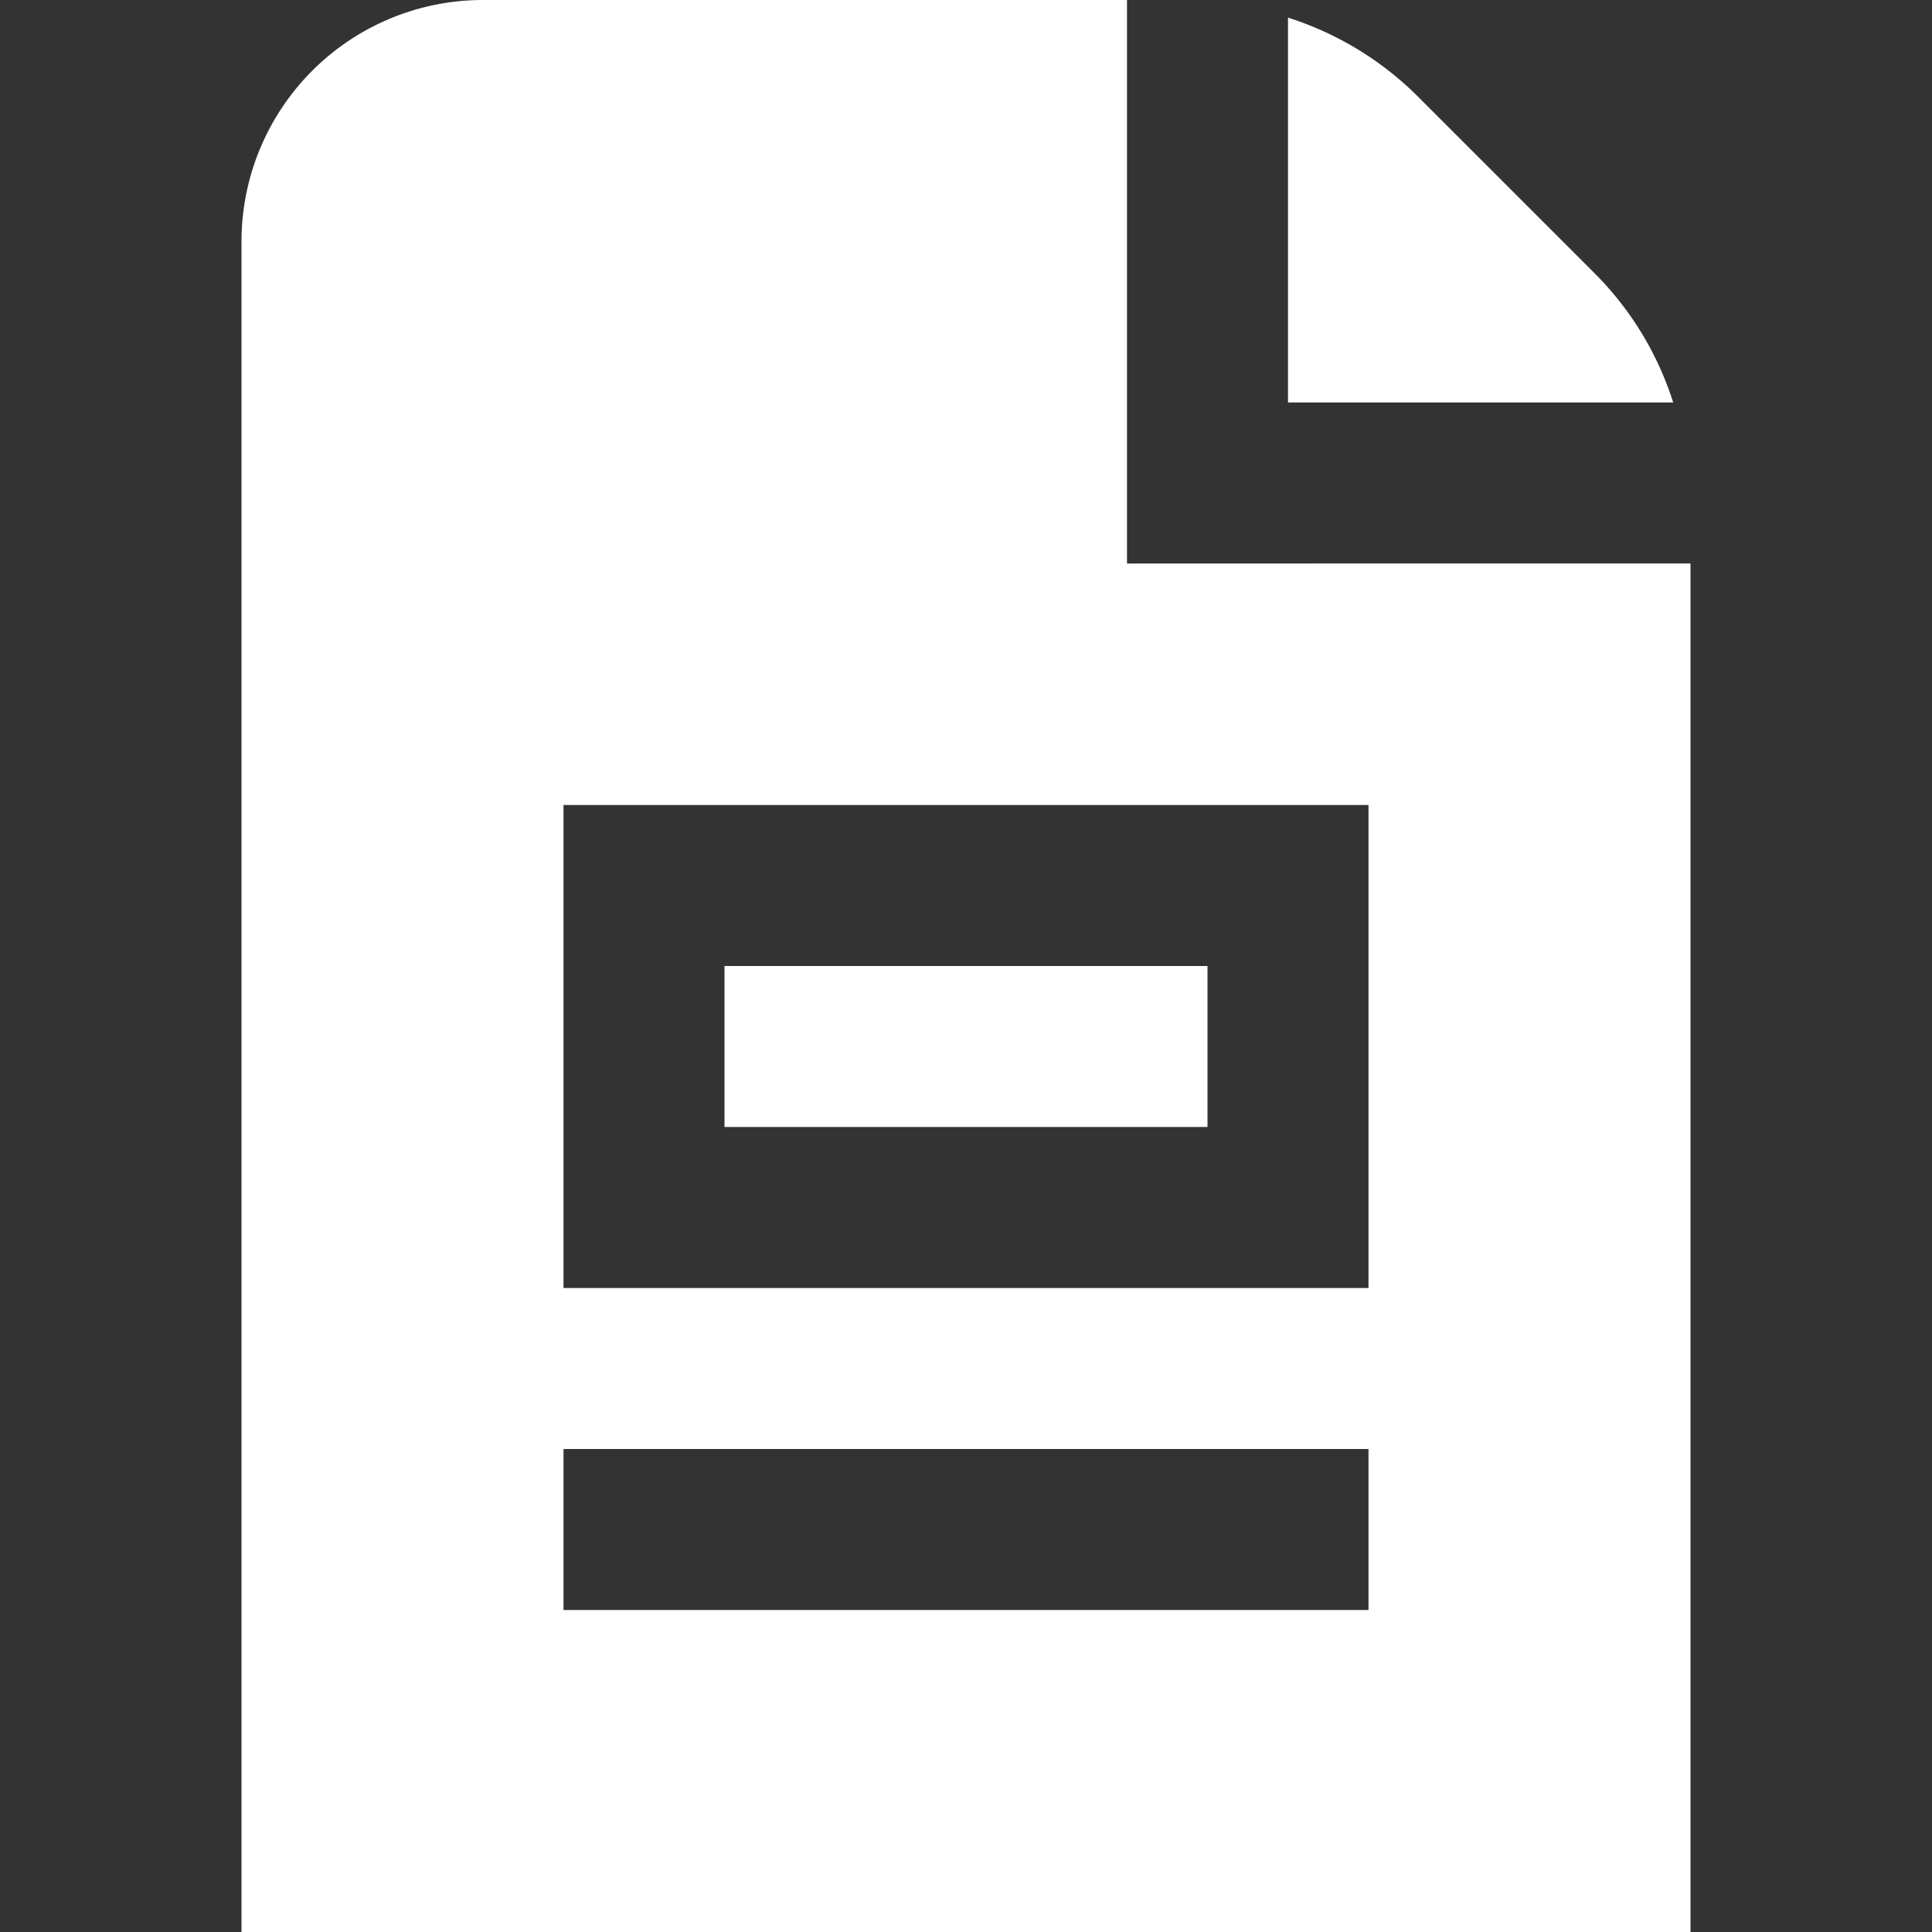 <?xml version="1.0"?>
<svg xmlns="http://www.w3.org/2000/svg" xmlns:xlink="http://www.w3.org/1999/xlink" xmlns:svgjs="http://svgjs.com/svgjs" version="1.1" width="512" height="512" x="0" y="0" viewBox="0 0 24 24" style="enable-background:new 0 0 512 512" xml:space="preserve"><rect x="0" y="0" width="24" height="24" fill="#333333" stroke="none"/><g><path xmlns="http://www.w3.org/2000/svg" d="m15 14h-6v-2h6zm6-7v17h-18v-21a3 3 0 0 1 3-3h8v7zm-4 11h-10v2h10zm0-8h-10v6h10zm2.828-6.586-2.242-2.242a4 4 0 0 0 -1.586-.953v4.781h4.785a3.969 3.969 0 0 0 -.957-1.586z" fill="#ffffff" data-original="#000000"/></g></svg>
